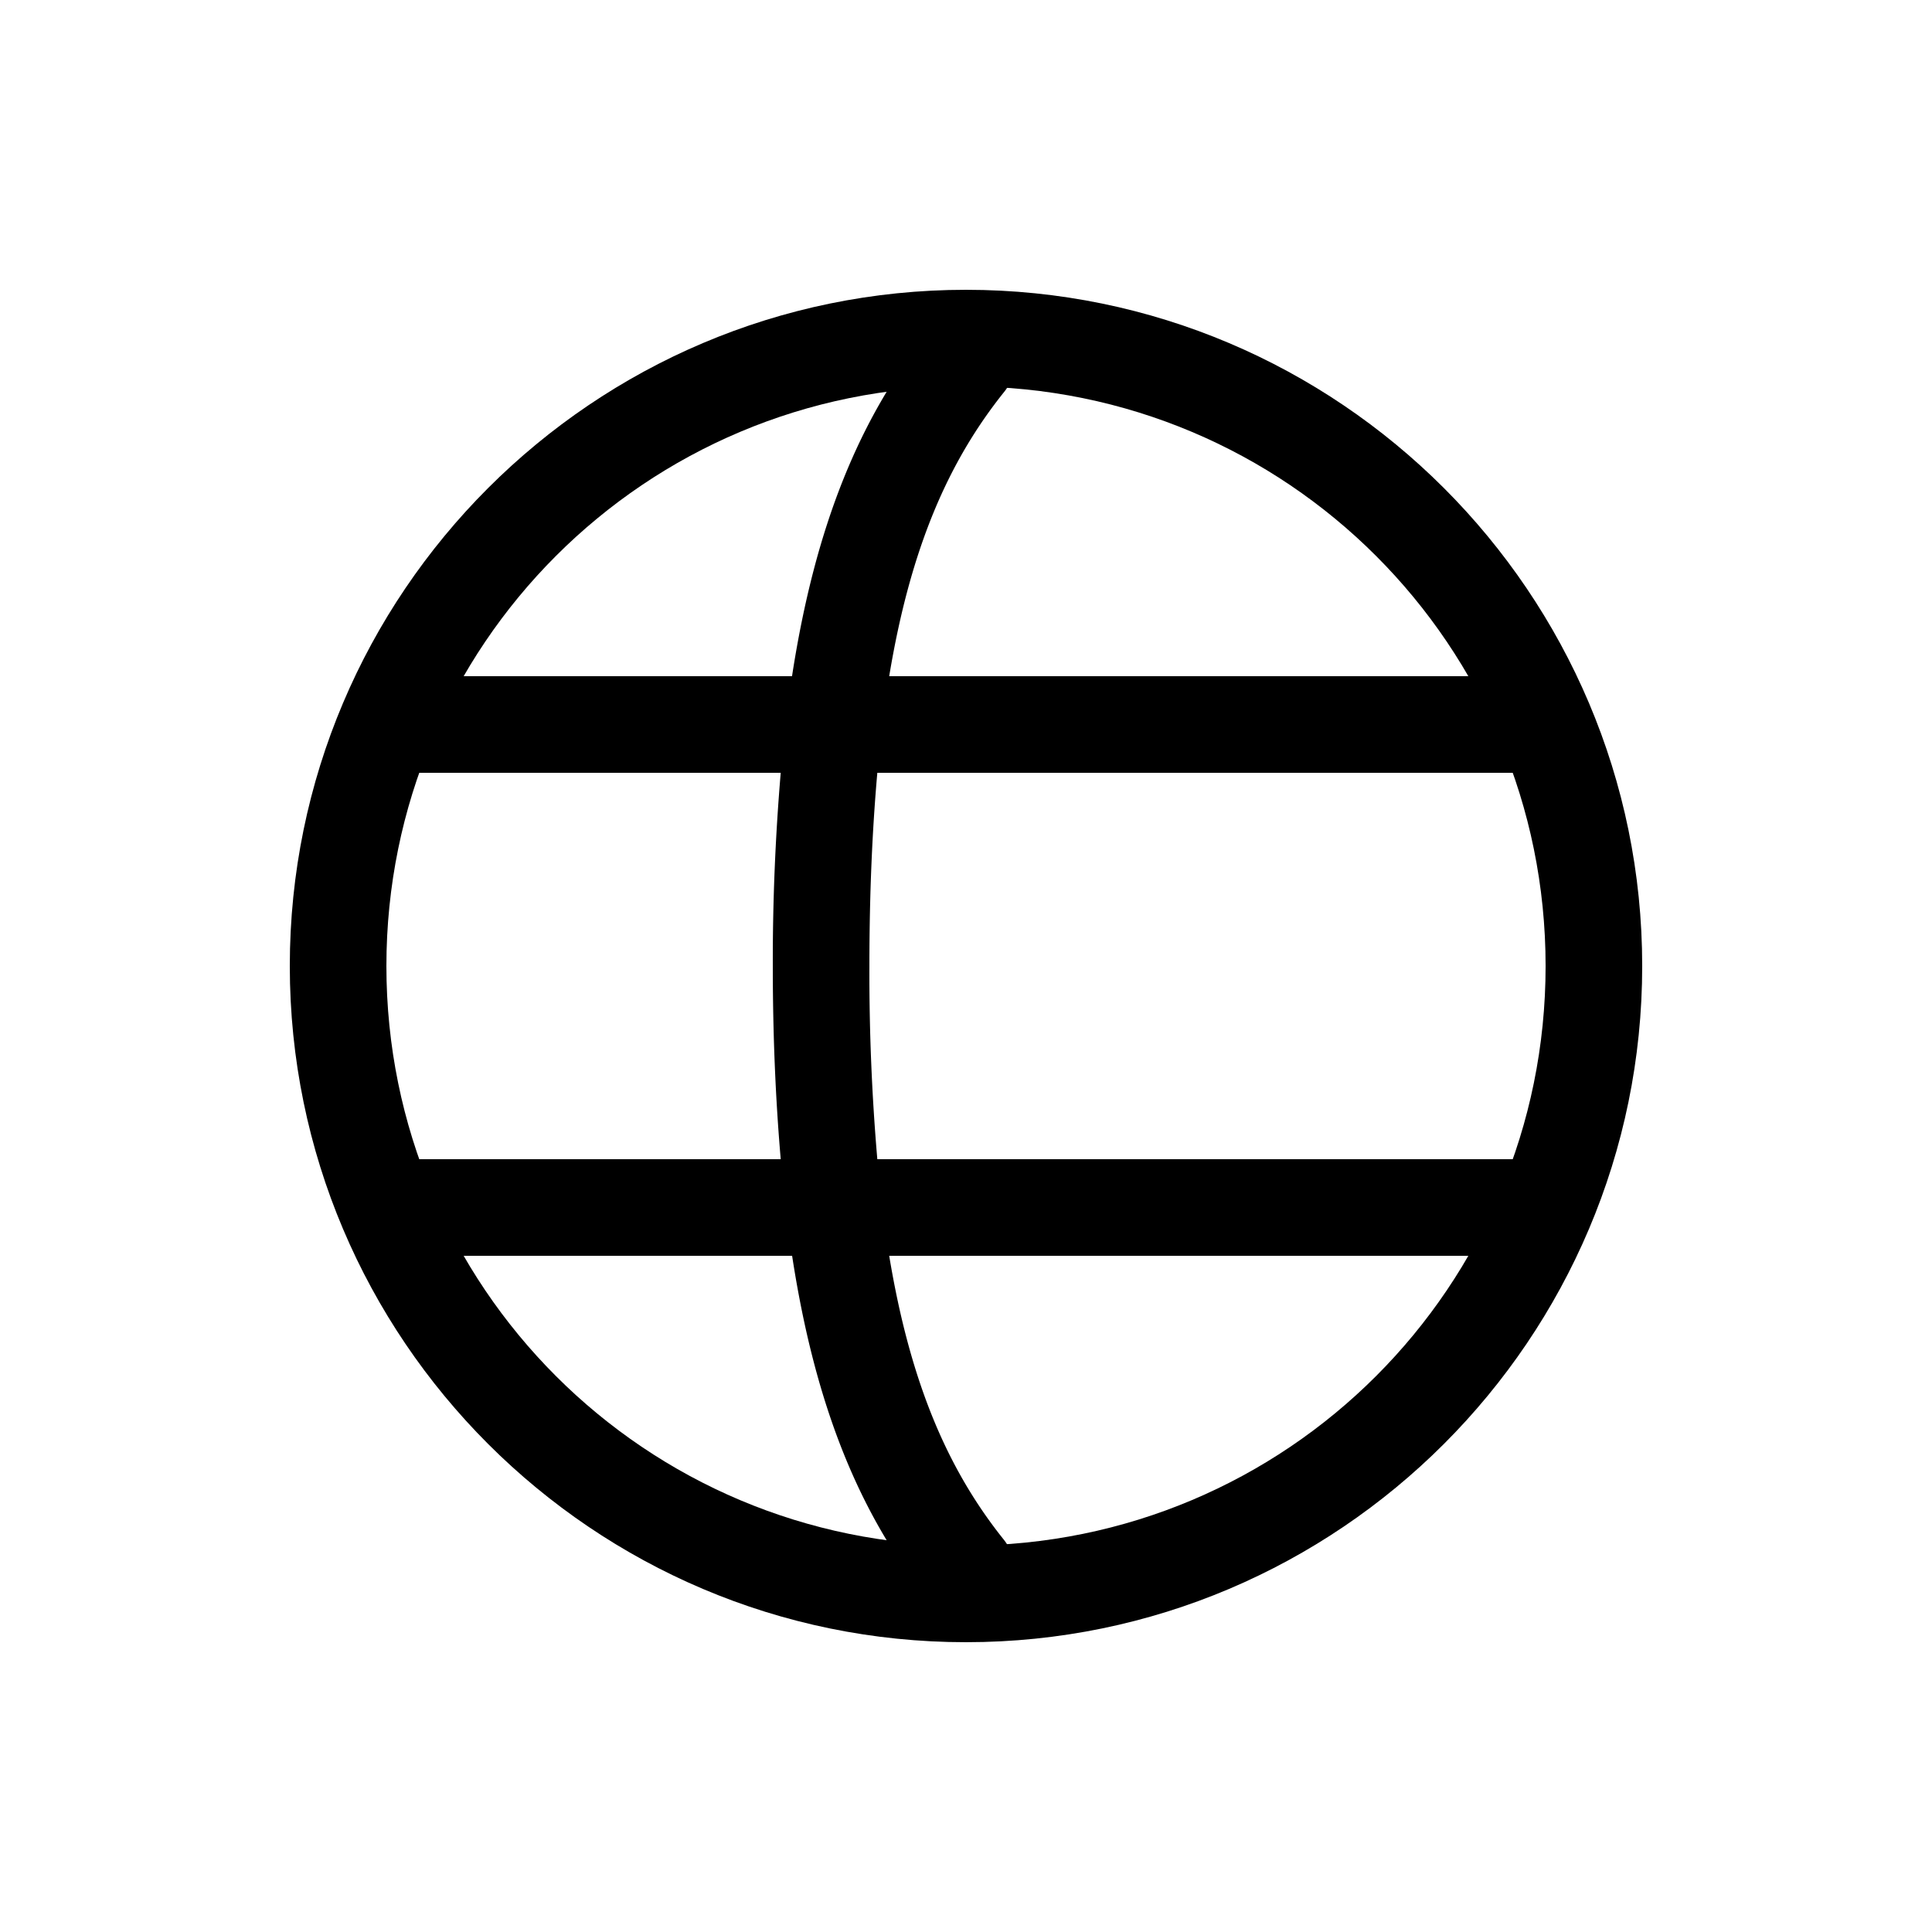 <svg xmlns="http://www.w3.org/2000/svg" viewBox="0 0 20 20" xml:space="preserve">
    <path d="M34 116c-3.86 0-7 3.14-7 7s3.14 7 7 7 7-3.14 7-7-3.14-7-7-7zm0 1c3.32 0 6 2.68 6 6s-2.68 6-6 6-6-2.68-6-6 2.68-6 6-6z" transform="translate(-24 -113)"/>
    <path transform="translate(516 -103)" d="M-506.016 106.244a.5.5 0 0 0-.375.194c-.706.883-1.169 1.996-1.41 3.562h-3.949c-.676-.01-.676 1.01 0 1h3.832a23.189 23.189 0 0 0-.082 2c0 .737.03 1.394.082 2h-3.832c-.676-.01-.676 1.01 0 1h3.95c.24 1.566.703 2.68 1.41 3.563a.5.5 0 0 0 .78-.626c-.565-.706-.963-1.596-1.185-2.937h6.545c.676.01.676-1.01 0-1h-6.668a22.494 22.494 0 0 1-.082-2c0-.753.03-1.41.082-2h6.668c.676.01.676-1.01 0-1h-6.545c.222-1.341.62-2.23 1.186-2.938a.5.5 0 0 0-.407-.818z"/>
</svg>
